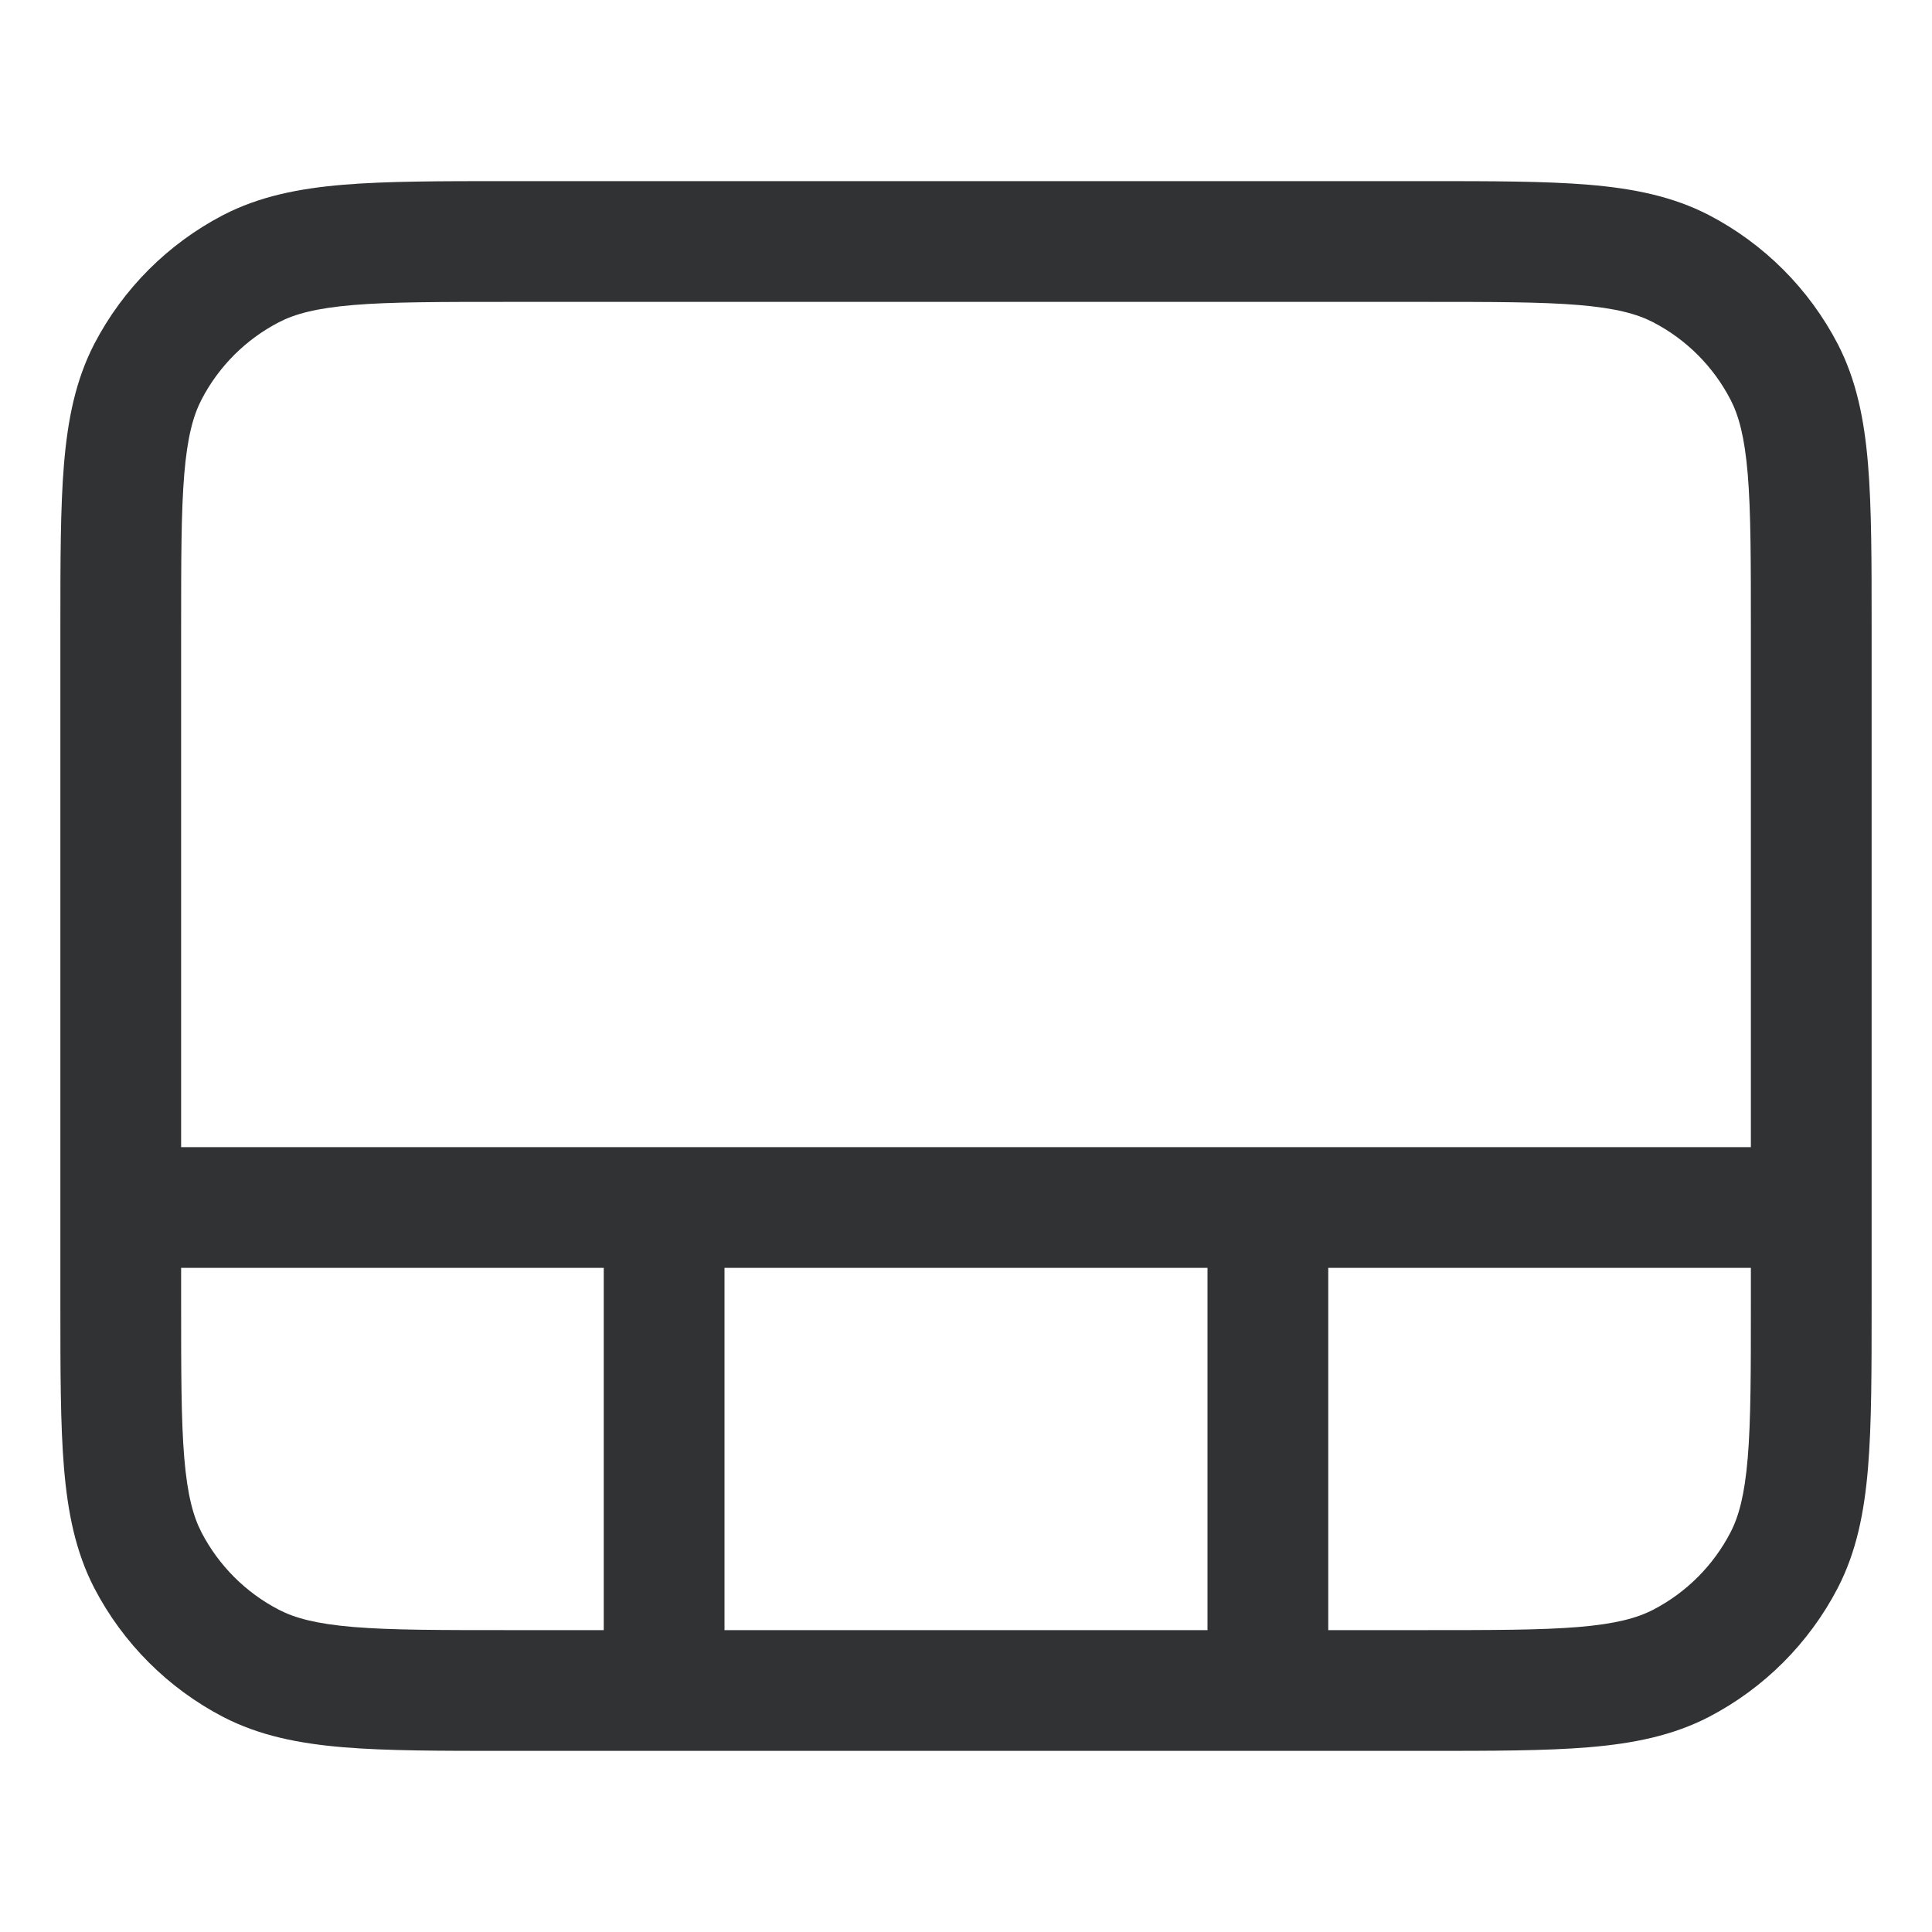 <svg width="16" height="16" viewBox="0 0 16 16" fill="none" xmlns="http://www.w3.org/2000/svg">
    <path fill-rule="evenodd" clip-rule="evenodd"
        d="M11.802 1.5H4.198C3.647 1.5 3.203 1.5 2.843 1.53C2.473 1.561 2.148 1.626 1.848 1.781C1.391 2.019 1.019 2.391 0.781 2.848C0.626 3.148 0.561 3.473 0.53 3.843C0.5 4.203 0.5 4.647 0.5 5.198V10.802C0.5 11.353 0.5 11.797 0.53 12.157C0.561 12.527 0.626 12.852 0.781 13.152C1.019 13.609 1.391 13.981 1.848 14.219C2.148 14.374 2.473 14.439 2.843 14.47C3.203 14.5 3.647 14.5 4.198 14.5H11.802C12.353 14.5 12.797 14.5 13.157 14.47C13.527 14.439 13.852 14.374 14.152 14.219C14.609 13.981 14.981 13.609 15.219 13.152C15.374 12.852 15.439 12.527 15.47 12.157C15.5 11.797 15.5 11.353 15.5 10.802V5.198C15.5 4.647 15.5 4.203 15.47 3.843C15.439 3.473 15.374 3.148 15.219 2.848C14.981 2.391 14.609 2.019 14.152 1.781C13.852 1.626 13.527 1.561 13.157 1.53C12.797 1.5 12.353 1.5 11.802 1.5ZM2.309 2.669C2.442 2.6 2.618 2.552 2.926 2.526C3.239 2.5 3.642 2.5 4.22 2.5H11.78C12.358 2.5 12.761 2.5 13.074 2.526C13.382 2.552 13.558 2.6 13.691 2.669C13.965 2.811 14.189 3.035 14.331 3.309C14.4 3.442 14.448 3.618 14.474 3.926C14.5 4.239 14.5 4.642 14.5 5.22V9.5H1.5V5.22C1.5 4.642 1.5 4.239 1.526 3.926C1.552 3.618 1.6 3.442 1.669 3.309C1.811 3.035 2.035 2.811 2.309 2.669ZM1.5 10.5V10.78C1.5 11.358 1.5 11.761 1.526 12.074C1.552 12.382 1.6 12.558 1.669 12.691C1.811 12.965 2.035 13.189 2.309 13.331C2.442 13.4 2.618 13.448 2.926 13.474C3.239 13.5 3.642 13.5 4.22 13.5H5V10.5H1.5ZM10 13.5H6V10.5H10V13.5ZM11 13.5H11.78C12.358 13.5 12.761 13.5 13.074 13.474C13.382 13.448 13.558 13.4 13.691 13.331C13.965 13.189 14.189 12.965 14.331 12.691C14.4 12.558 14.448 12.382 14.474 12.074C14.5 11.761 14.5 11.358 14.5 10.78V10.5H11V13.5Z"
        fill="#303233" />
</svg>
